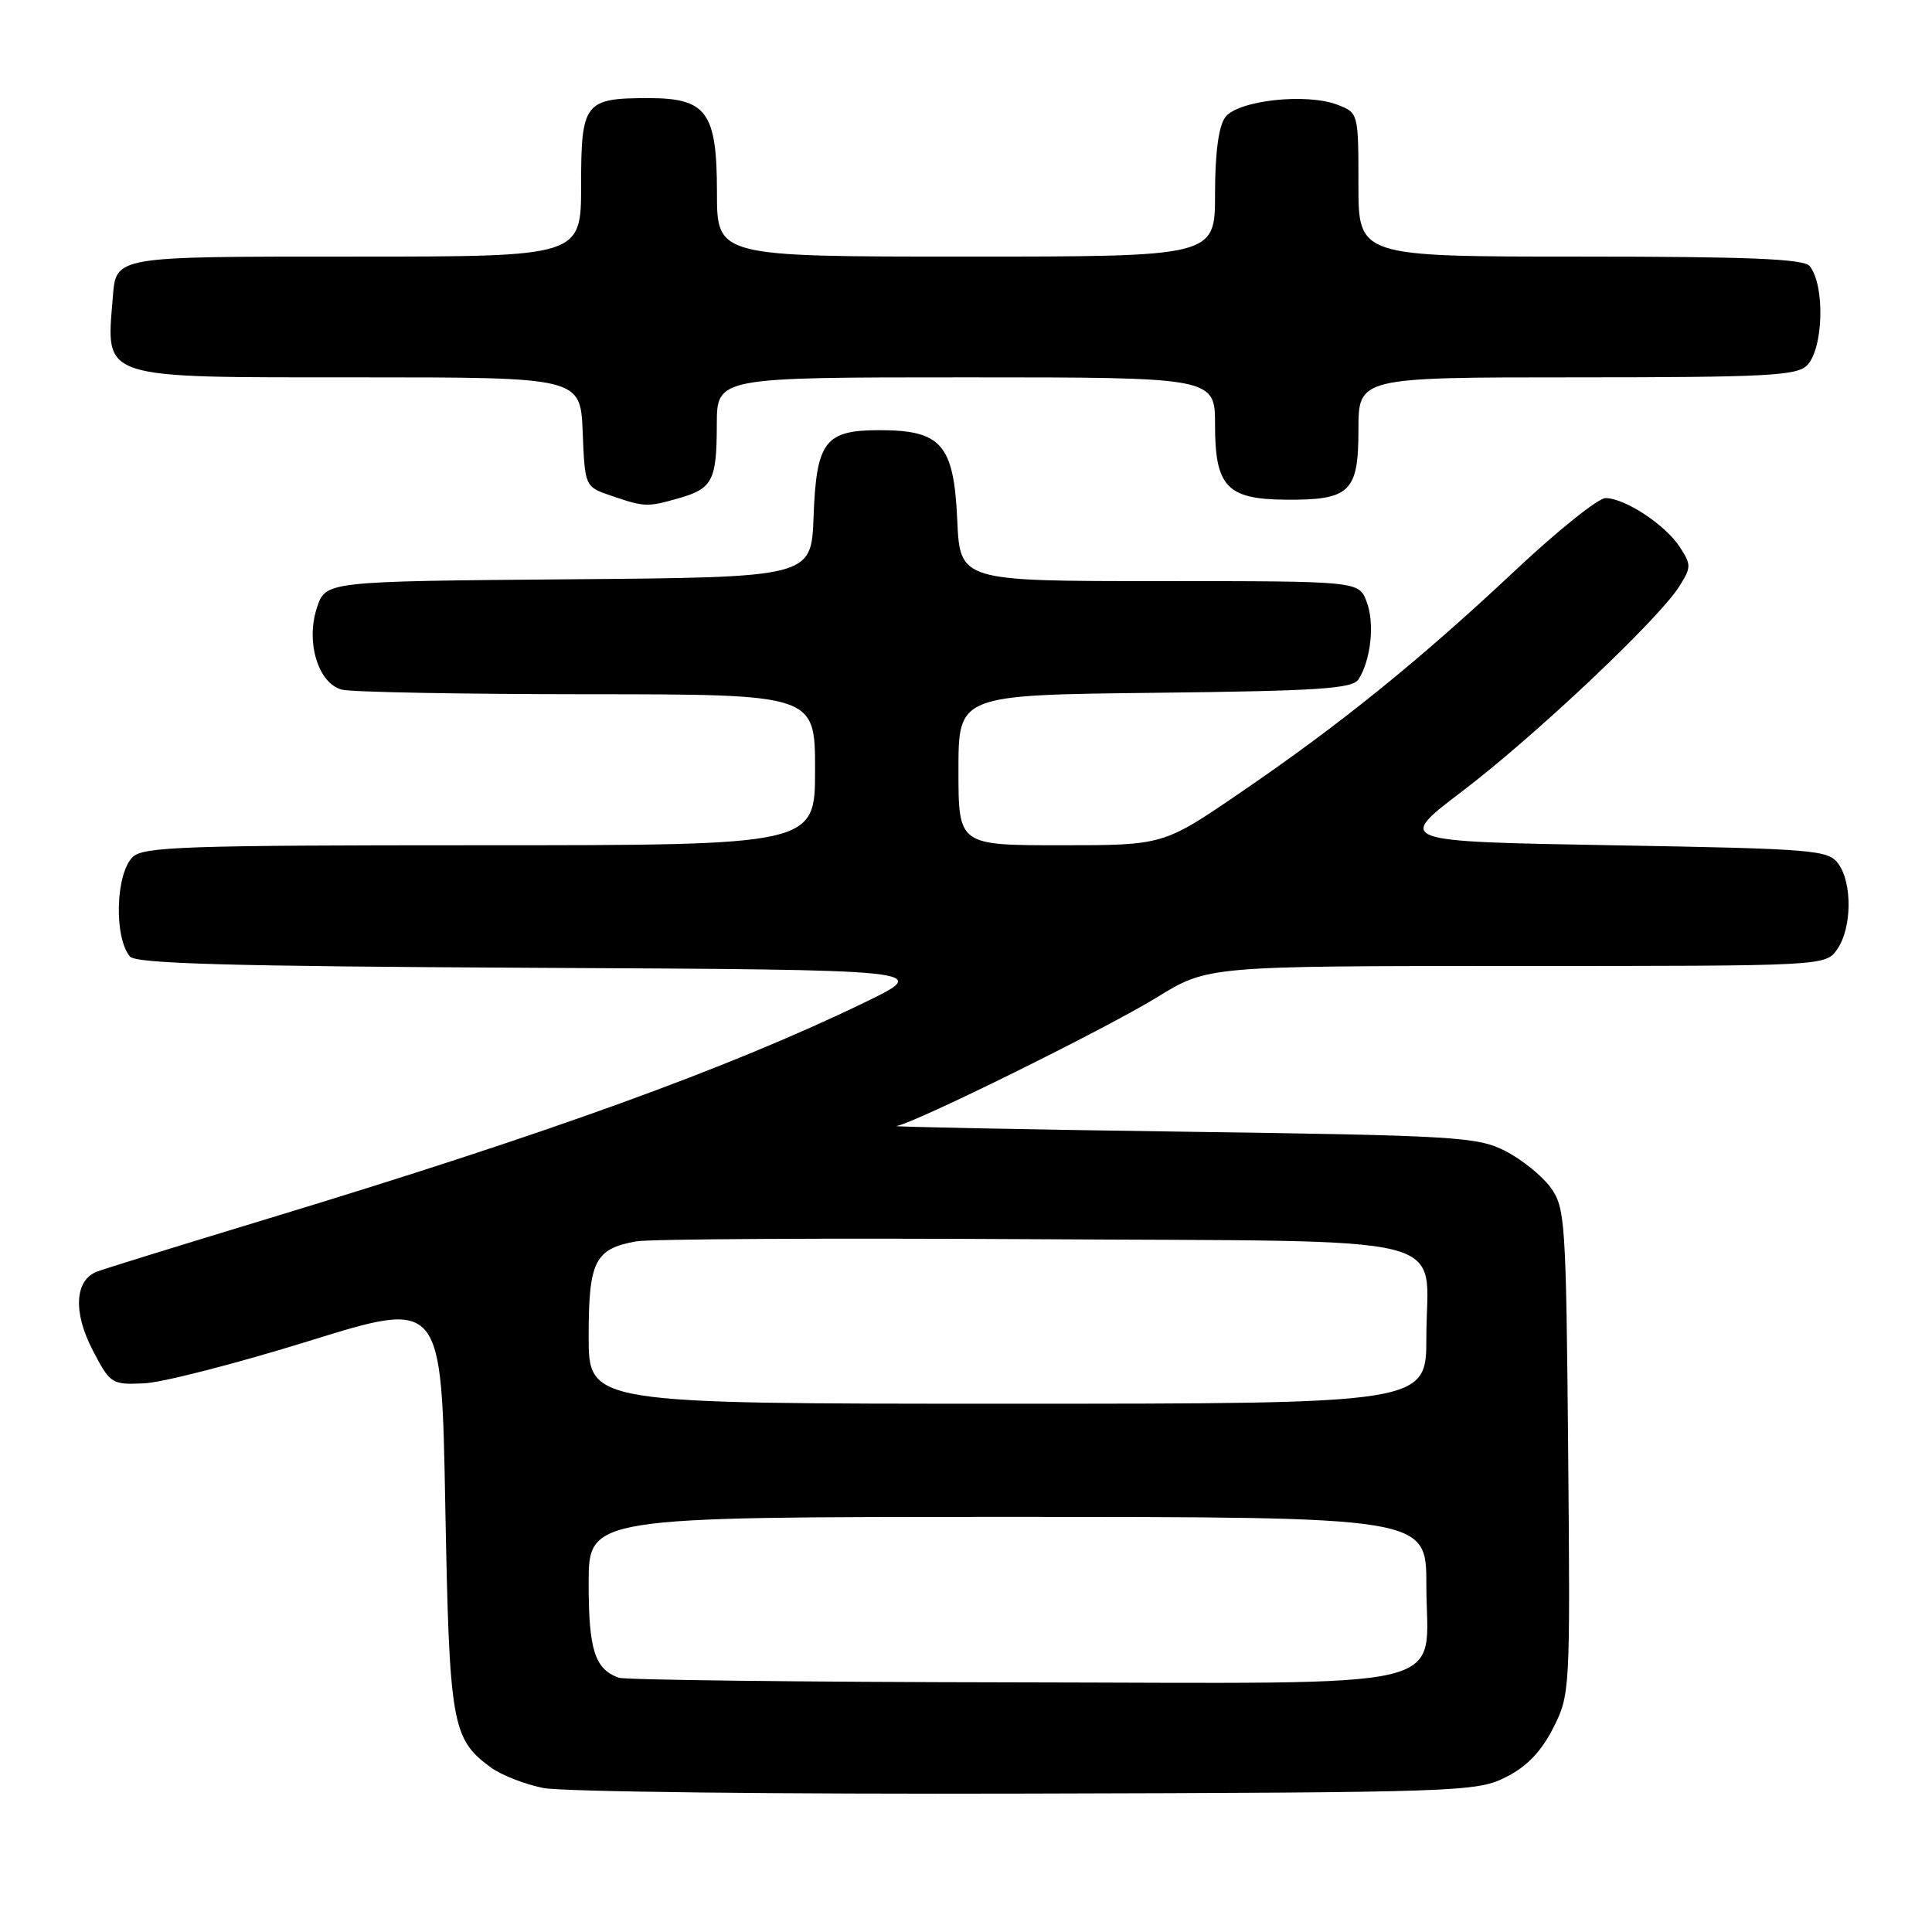 <?xml version="1.0" encoding="UTF-8" standalone="no"?>
<!DOCTYPE svg PUBLIC "-//W3C//DTD SVG 1.1//EN" "http://www.w3.org/Graphics/SVG/1.1/DTD/svg11.dtd" >
<svg xmlns="http://www.w3.org/2000/svg" xmlns:xlink="http://www.w3.org/1999/xlink" version="1.1" viewBox="0 0 256 256">
 <g >
 <path fill="currentColor"
d=" M 199.50 235.50 C 202.29 234.10 204.19 232.14 205.79 229.00 C 208.05 224.55 208.07 224.14 207.79 192.32 C 207.51 161.63 207.40 160.01 205.44 157.32 C 204.30 155.77 201.60 153.60 199.44 152.50 C 195.76 150.63 192.91 150.46 156.50 149.95 C 135.05 149.65 118.08 149.31 118.79 149.20 C 121.23 148.82 146.52 136.32 153.27 132.17 C 160.04 128.00 160.04 128.00 200.96 128.00 C 241.89 128.00 241.89 128.00 243.44 125.78 C 245.39 123.00 245.46 117.01 243.58 114.44 C 242.25 112.62 240.41 112.47 213.58 112.00 C 185.00 111.50 185.00 111.50 193.75 104.85 C 203.30 97.60 219.70 82.13 222.48 77.75 C 224.12 75.17 224.12 74.84 222.56 72.45 C 220.63 69.51 215.30 66.01 212.74 66.00 C 211.77 66.00 206.37 70.33 200.74 75.62 C 188.06 87.52 177.52 96.05 164.32 105.05 C 154.15 112.00 154.15 112.00 140.57 112.00 C 127.00 112.00 127.00 112.00 127.00 102.05 C 127.00 92.09 127.00 92.09 153.04 91.80 C 174.87 91.55 179.23 91.26 180.02 90.00 C 181.67 87.39 182.17 82.58 181.09 79.74 C 180.05 77.00 180.05 77.00 153.63 77.00 C 127.21 77.00 127.21 77.00 126.84 68.90 C 126.39 58.90 124.75 57.00 116.54 57.00 C 109.30 57.00 108.17 58.48 107.80 68.53 C 107.50 76.50 107.50 76.50 75.32 76.76 C 43.15 77.03 43.15 77.03 42.00 80.51 C 40.49 85.07 42.15 90.54 45.29 91.38 C 46.51 91.71 61.11 91.98 77.75 91.99 C 108.00 92.00 108.00 92.00 108.00 102.00 C 108.00 112.00 108.00 112.00 63.57 112.00 C 24.52 112.00 18.95 112.19 17.57 113.57 C 15.32 115.82 15.09 124.17 17.21 126.74 C 17.99 127.69 30.43 128.04 70.87 128.24 C 123.50 128.50 123.50 128.50 114.50 132.86 C 96.56 141.54 72.61 150.22 35.50 161.48 C 23.95 164.99 13.75 168.14 12.84 168.50 C 9.90 169.64 9.67 173.89 12.28 178.90 C 14.61 183.38 14.79 183.49 19.08 183.30 C 21.51 183.20 31.38 180.66 41.00 177.67 C 58.50 172.24 58.50 172.24 59.00 199.37 C 59.54 228.51 59.86 230.37 65.00 234.17 C 66.38 235.19 69.53 236.43 72.00 236.92 C 74.48 237.42 103.27 237.75 136.00 237.66 C 193.33 237.51 195.65 237.43 199.50 235.50 Z  M 89.94 66.02 C 94.43 64.73 94.97 63.68 94.98 56.25 C 95.00 50.00 95.00 50.00 128.00 50.00 C 161.00 50.00 161.00 50.00 161.00 56.35 C 161.00 64.45 162.59 66.14 170.24 66.21 C 178.88 66.29 180.00 65.23 180.00 56.96 C 180.00 50.00 180.00 50.00 208.93 50.00 C 233.89 50.00 238.07 49.78 239.43 48.43 C 241.62 46.23 241.85 37.77 239.78 35.25 C 239.00 34.30 231.67 34.00 209.38 34.00 C 180.00 34.00 180.00 34.00 180.00 24.48 C 180.00 15.01 179.98 14.94 177.25 13.89 C 173.11 12.29 163.99 13.30 162.35 15.54 C 161.47 16.74 161.00 20.29 161.00 25.69 C 161.00 34.00 161.00 34.00 128.00 34.00 C 95.00 34.00 95.00 34.00 95.00 25.50 C 95.00 14.87 93.65 13.00 85.93 13.00 C 77.45 13.00 77.00 13.58 77.00 24.54 C 77.00 34.00 77.00 34.00 47.12 34.00 C 14.83 34.00 15.40 33.90 14.94 39.50 C 14.06 50.36 12.96 50.00 47.53 50.00 C 76.91 50.00 76.91 50.00 77.21 57.25 C 77.50 64.50 77.50 64.50 81.00 65.69 C 85.41 67.20 85.78 67.21 89.94 66.02 Z  M 82.00 222.31 C 78.81 221.17 78.00 218.62 78.00 209.81 C 78.00 201.00 78.00 201.00 133.50 201.00 C 189.00 201.00 189.00 201.00 189.00 210.00 C 189.00 224.29 194.38 223.01 134.25 222.92 C 106.34 222.88 82.83 222.60 82.00 222.31 Z  M 78.00 177.07 C 78.00 167.11 78.81 165.49 84.28 164.49 C 86.05 164.17 109.70 164.04 136.83 164.20 C 194.48 164.55 189.00 163.19 189.00 177.19 C 189.00 186.00 189.00 186.00 133.50 186.00 C 78.00 186.00 78.00 186.00 78.00 177.07 Z "/>
</g>
</svg>